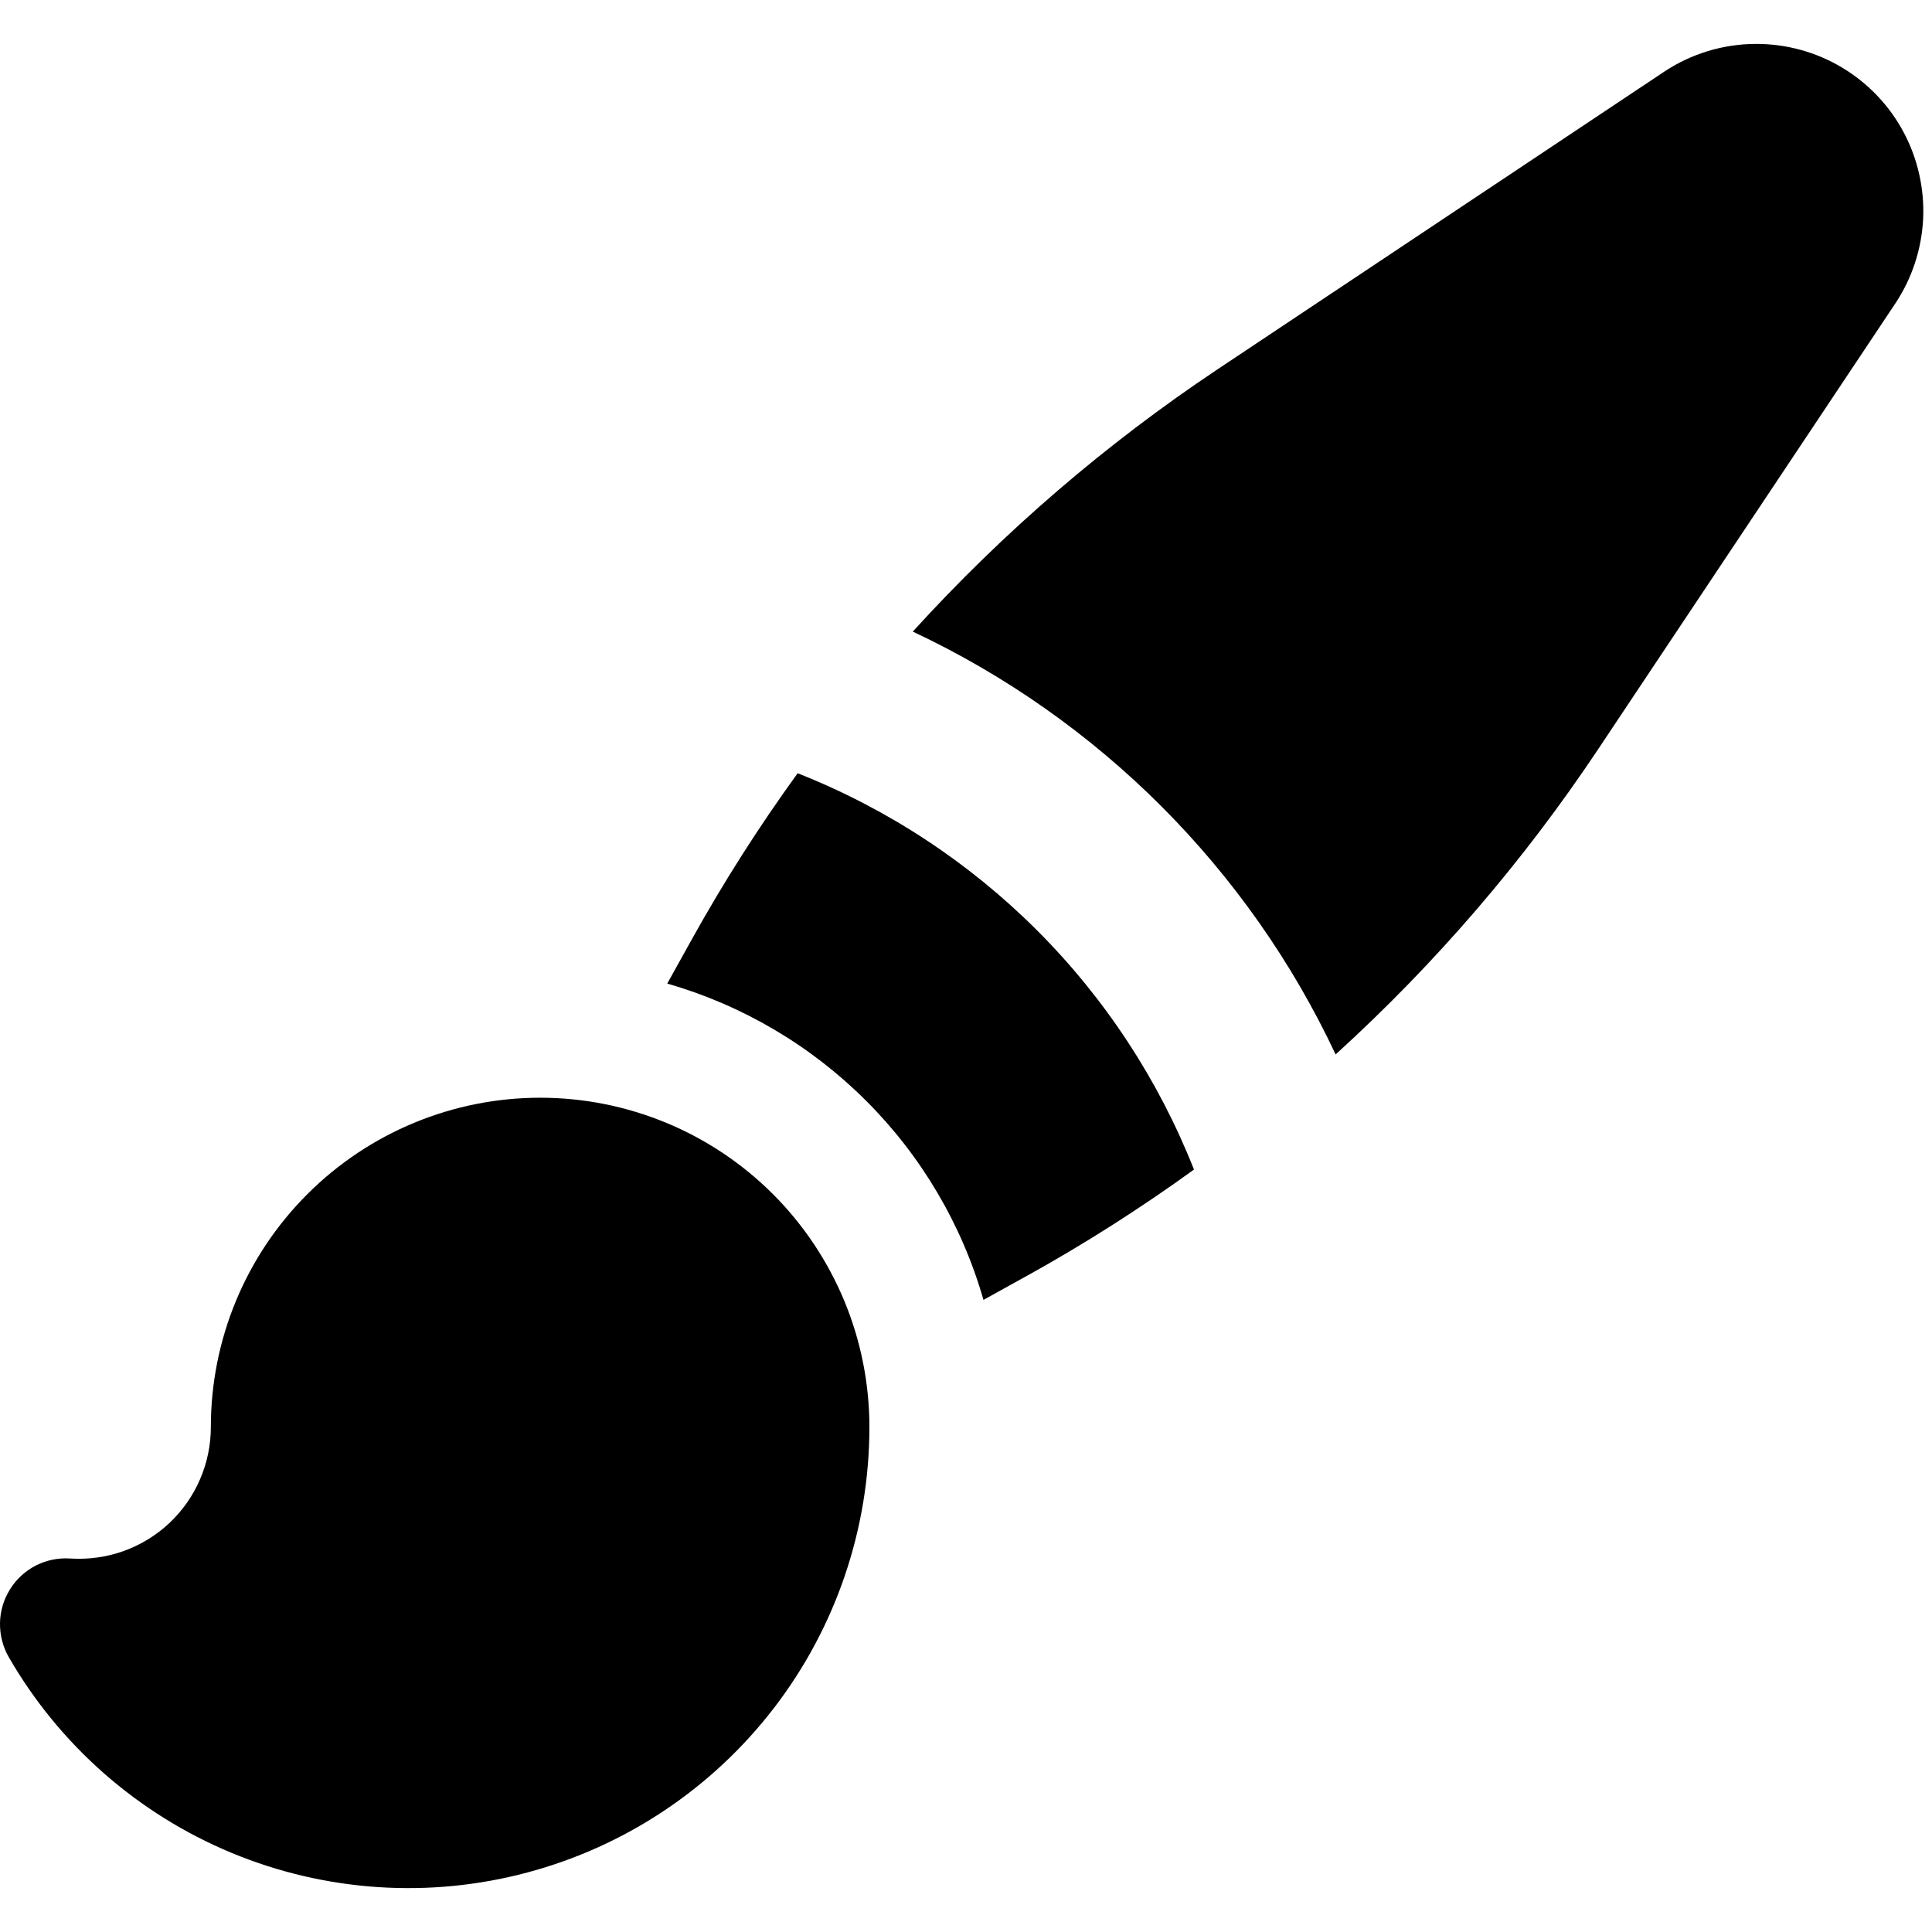 <svg width="22" height="22" viewBox="0 0 22 22" fill="none" xmlns="http://www.w3.org/2000/svg">
<path fill-rule="evenodd" clip-rule="evenodd" d="M20 0.5C19.624 0.5 19.257 0.611 18.945 0.82L13.865 4.205C12.591 5.055 11.425 6.058 10.394 7.192C12.511 8.187 14.214 9.89 15.209 12.007C16.343 10.976 17.346 9.81 18.196 8.535L21.582 3.456C21.773 3.169 21.882 2.836 21.899 2.493C21.915 2.149 21.838 1.807 21.676 1.504C21.514 1.201 21.272 0.947 20.977 0.77C20.682 0.593 20.344 0.5 20 0.5ZM11.7 14.525C12.356 14.161 12.989 13.757 13.596 13.318C13.193 12.297 12.584 11.369 11.808 10.593C11.031 9.817 10.104 9.208 9.083 8.805C8.643 9.412 8.24 10.044 7.876 10.7L7.598 11.2C8.454 11.446 9.234 11.906 9.864 12.536C10.494 13.166 10.953 13.945 11.199 14.802L11.701 14.524L11.7 14.525ZM6.151 12.5C5.157 12.5 4.203 12.895 3.5 13.598C2.796 14.301 2.401 15.255 2.401 16.25C2.401 16.455 2.359 16.658 2.277 16.847C2.196 17.035 2.076 17.205 1.926 17.346C1.776 17.486 1.598 17.594 1.405 17.663C1.211 17.732 1.005 17.76 0.8 17.747C0.665 17.738 0.529 17.765 0.408 17.827C0.287 17.889 0.185 17.983 0.114 18.098C0.042 18.213 0.002 18.346 0 18.482C-0.002 18.618 0.032 18.752 0.1 18.87C0.677 19.872 1.569 20.655 2.637 21.099C3.705 21.542 4.889 21.621 6.006 21.322C7.123 21.024 8.111 20.364 8.815 19.447C9.519 18.53 9.9 17.406 9.9 16.25C9.9 15.757 9.803 15.27 9.615 14.815C9.426 14.36 9.15 13.946 8.802 13.598C8.454 13.25 8.04 12.973 7.585 12.785C7.13 12.597 6.644 12.5 6.151 12.5Z" fill="black"/>
</svg>

